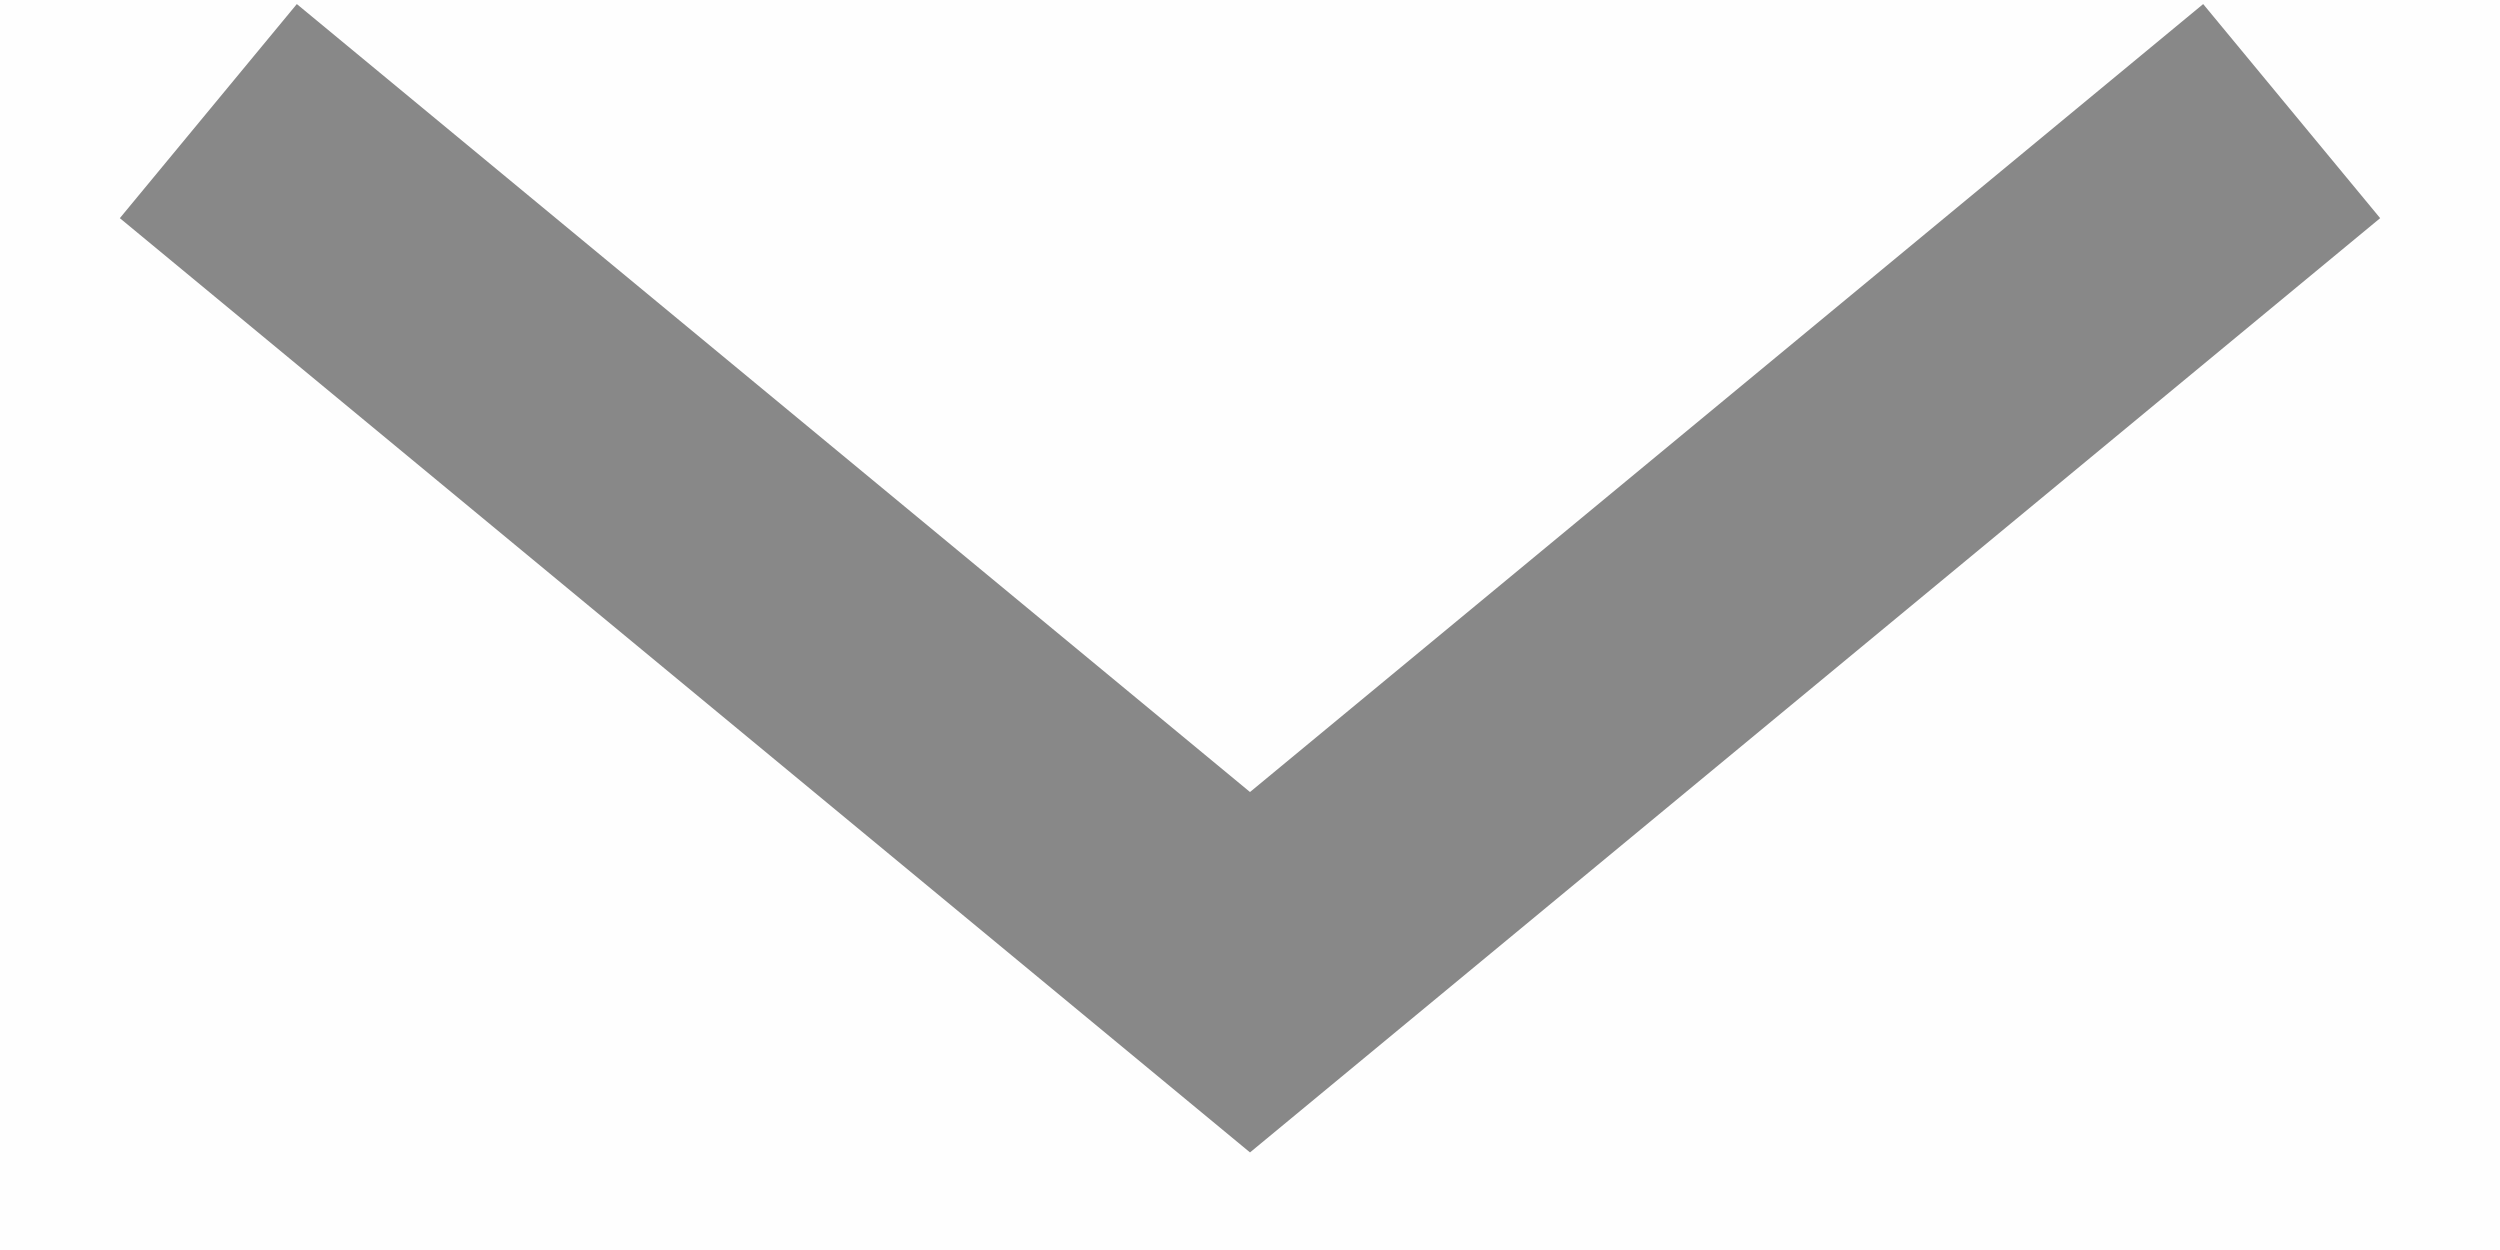 <svg xmlns="http://www.w3.org/2000/svg" xmlns:xlink="http://www.w3.org/1999/xlink" width="18" height="9" version="1.1" viewBox="0 0 18 9"><title>down_blue_arrow</title><desc>Created with Sketch.</desc><g id="DelegateCall--Question-page-3-Copy" fill="none" fill-rule="evenodd" stroke="none" stroke-width="1" transform="translate(-38, -260)"><g id="down_blue_arrow" transform="translate(38, 260)"><rect id="Rectangle-42" width="18" height="9" x="0" y="0" fill="#888" opacity=".01"/><g id="down_arrow_big-copy-2" stroke="#888" stroke-width="2" transform="translate(1, 0)"><polyline id="Path-5" points="4.9 -3.6 11.1 3.9 4.9 11.4" transform="translate(8, 3.9) rotate(90) translate(-8, -3.9)"/></g></g></g></svg>